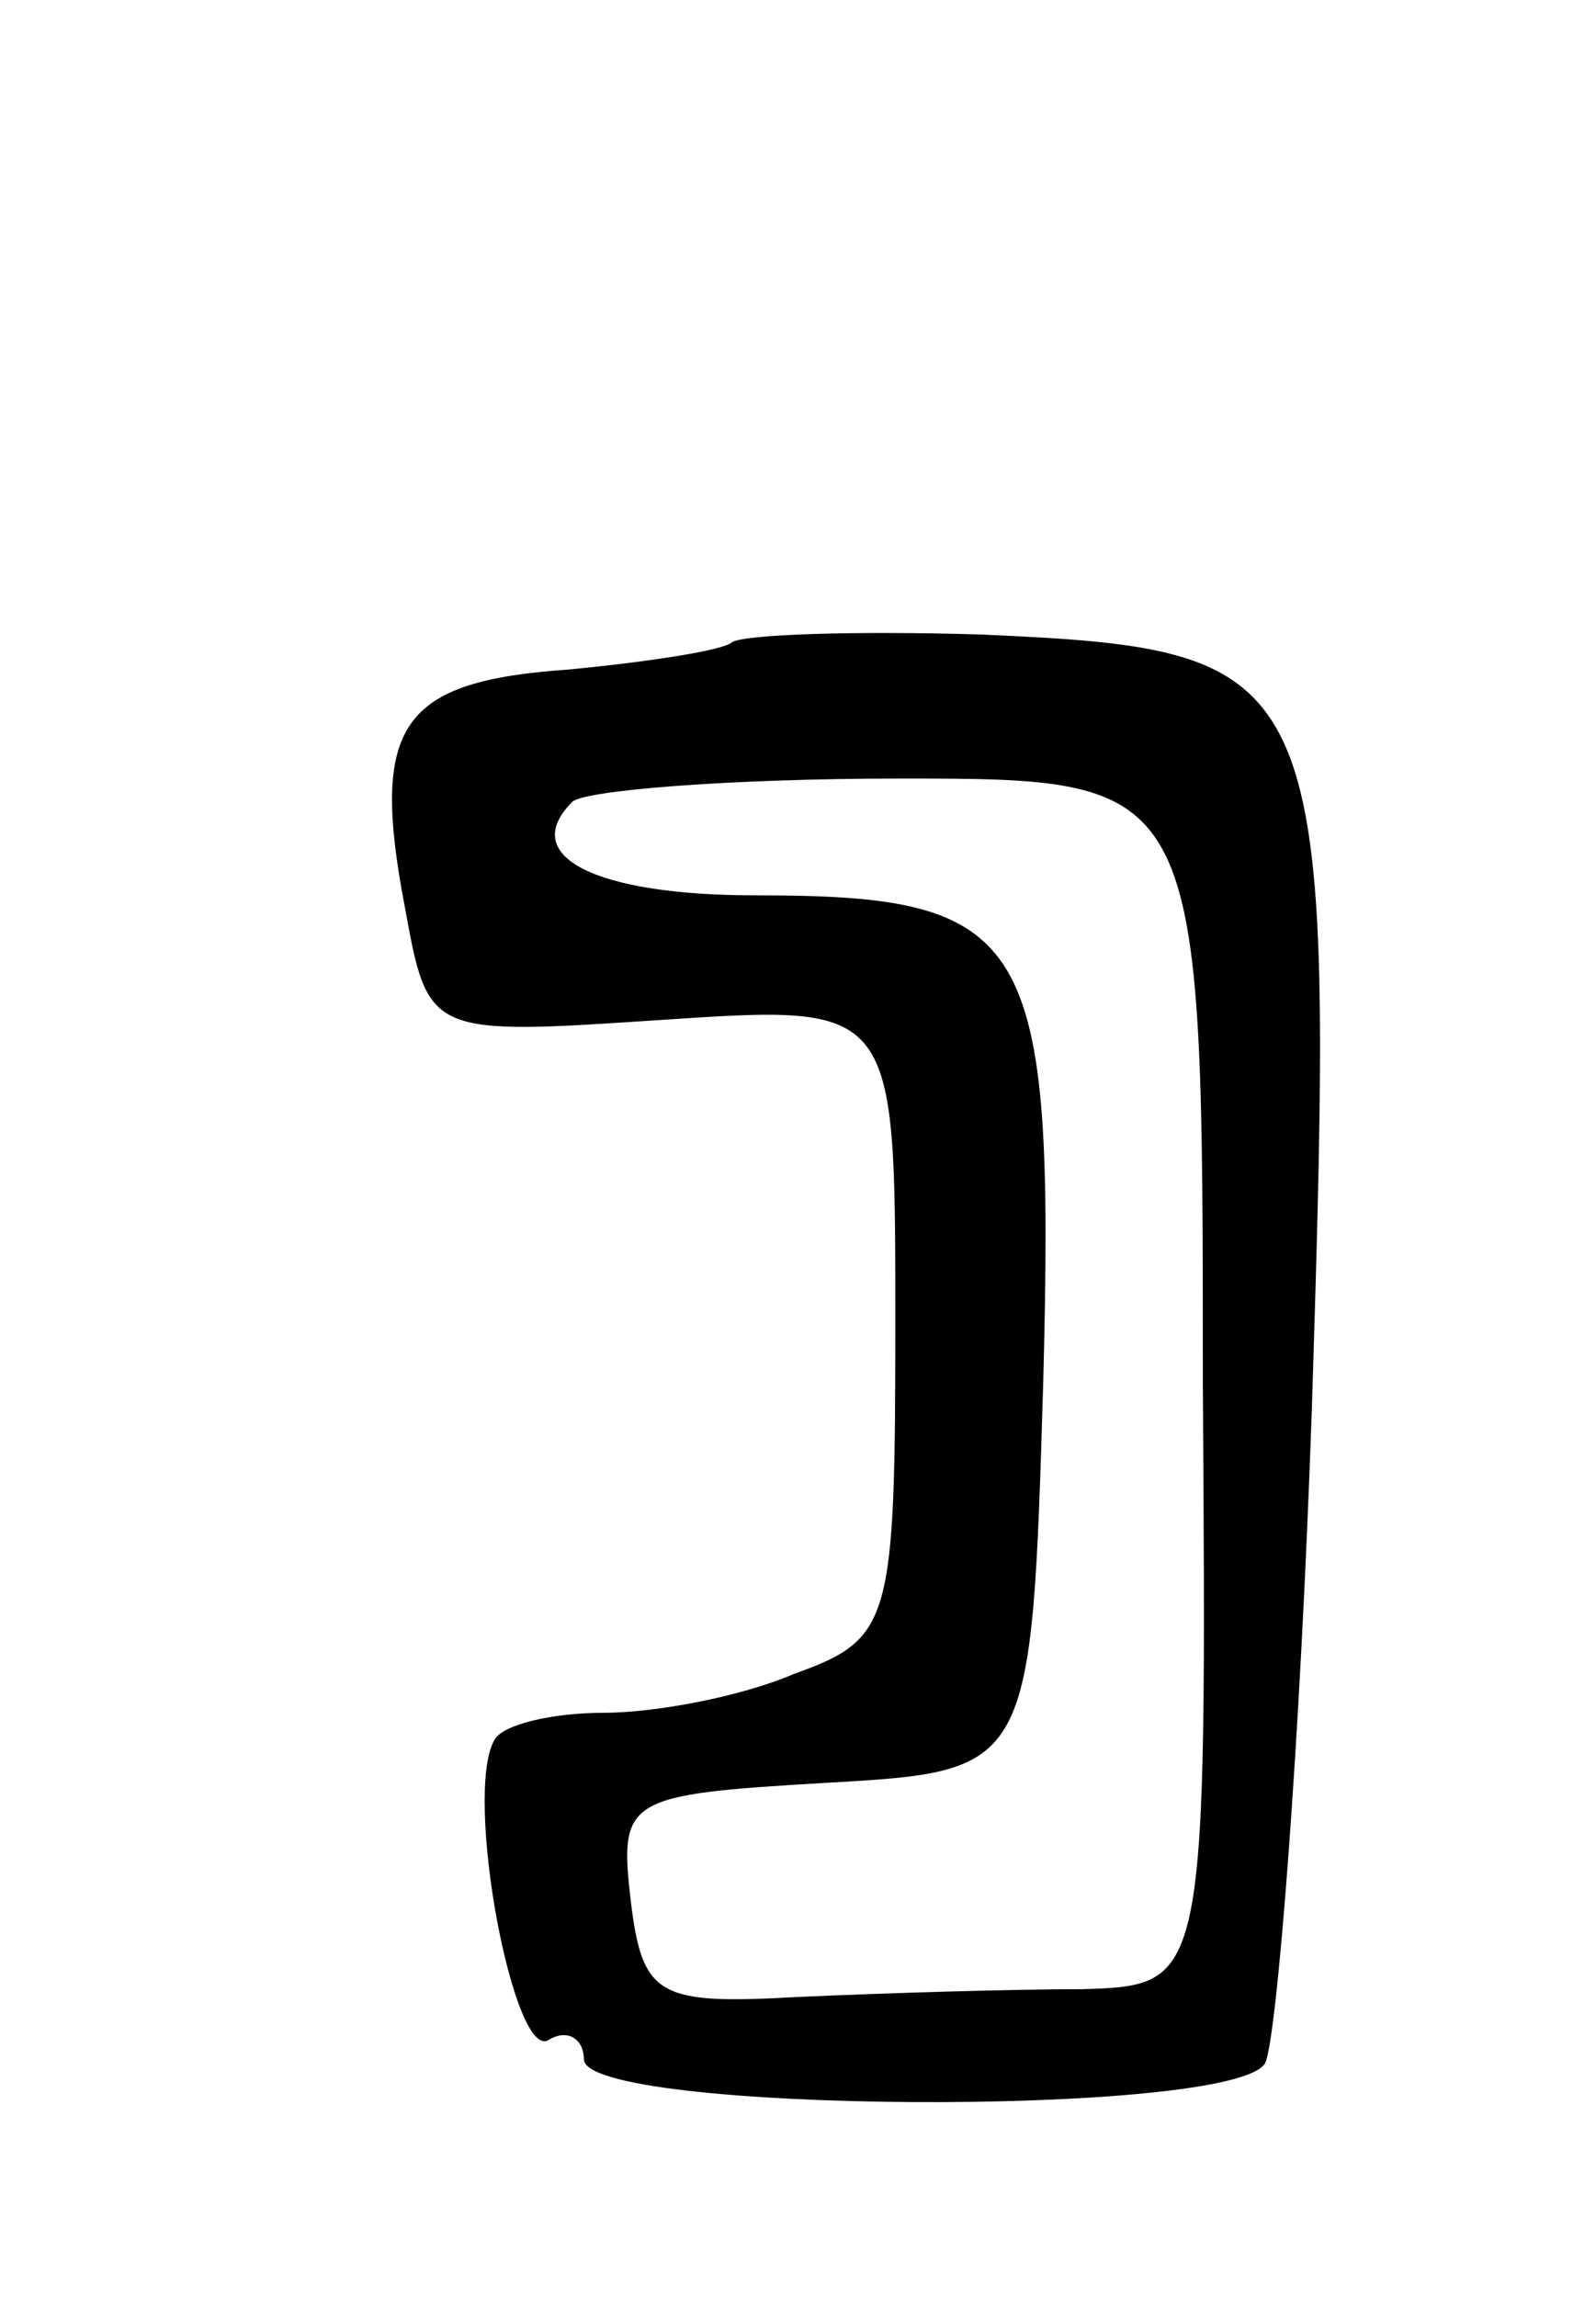 <svg version="1.0" xmlns="http://www.w3.org/2000/svg"
 width="41pt" height="59pt" viewBox="0 0 41 59"
 preserveAspectRatio="xMidYMid meet">
<g transform="translate(0,59) scale(0.1,-0.1)"
fill="#000000" stroke="none">
<path d="M188 425 c-2 -2 -21 -5 -42 -7 -43 -3 -51 -14 -42 -61 6 -33 6 -33
66 -29 60 4 60 4 60 -77 0 -78 -1 -82 -26 -91 -14 -6 -36 -10 -49 -10 -13 0
-26 -3 -28 -7 -8 -14 5 -83 14 -77 5 3 9 0 9 -5 0 -14 167 -15 175 -1 3 6 9
81 12 168 6 191 5 195 -85 199 -33 1 -61 0 -64 -2z m121 -190 c1 -155 1 -155
-31 -156 -18 0 -51 -1 -73 -2 -36 -2 -40 0 -43 25 -3 26 -1 27 50 30 53 3 53
3 56 103 3 115 -3 125 -74 125 -41 0 -61 10 -47 24 3 3 41 6 84 6 78 0 78 0
78 -155z"/>
</g>
</svg>
